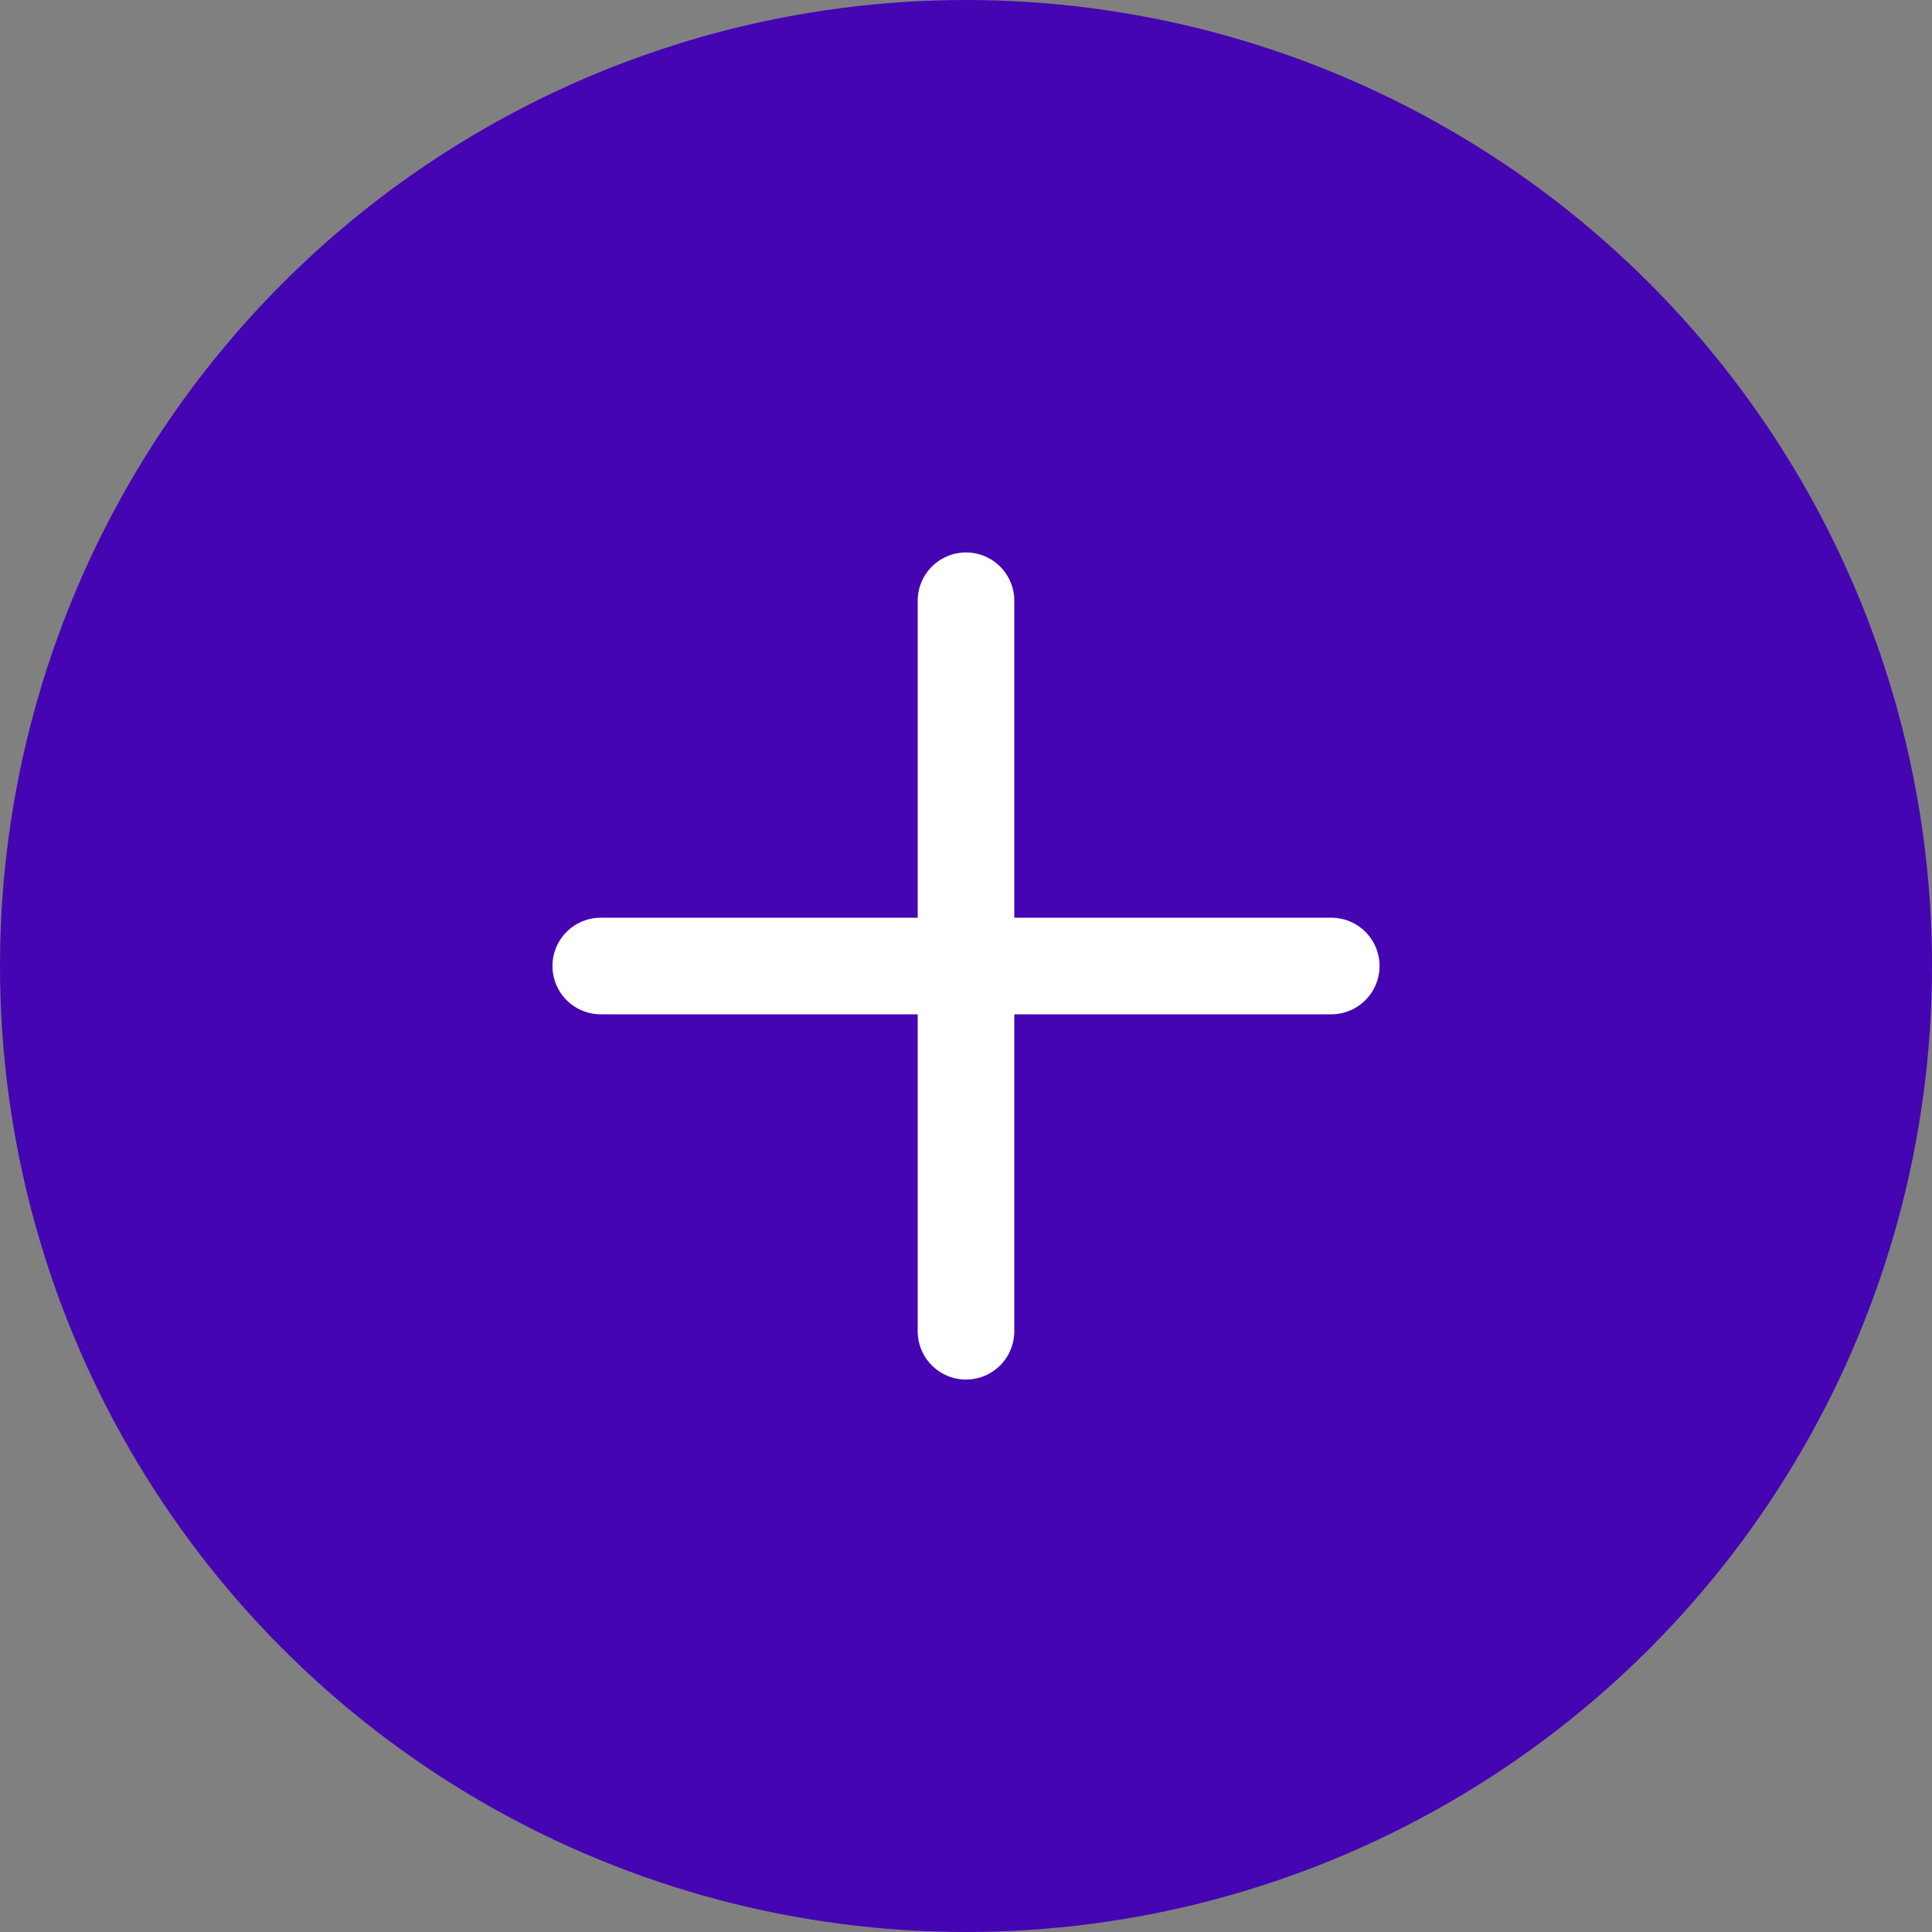 <svg width="40" height="40" viewBox="0 0 40 40" fill="none" xmlns="http://www.w3.org/2000/svg">
<rect x="0" y="0" width="40" height="40" fill="#808080" stroke="none"/>
<circle cx="20" cy="20" r="20" fill="#4505B3"/>
<path d="M12.438 20H27.562" stroke="white" stroke-width="2" stroke-linecap="round" stroke-linejoin="round"/>
<path d="M20 12.438V27.562" stroke="white" stroke-width="2" stroke-linecap="round" stroke-linejoin="round"/>
</svg>
